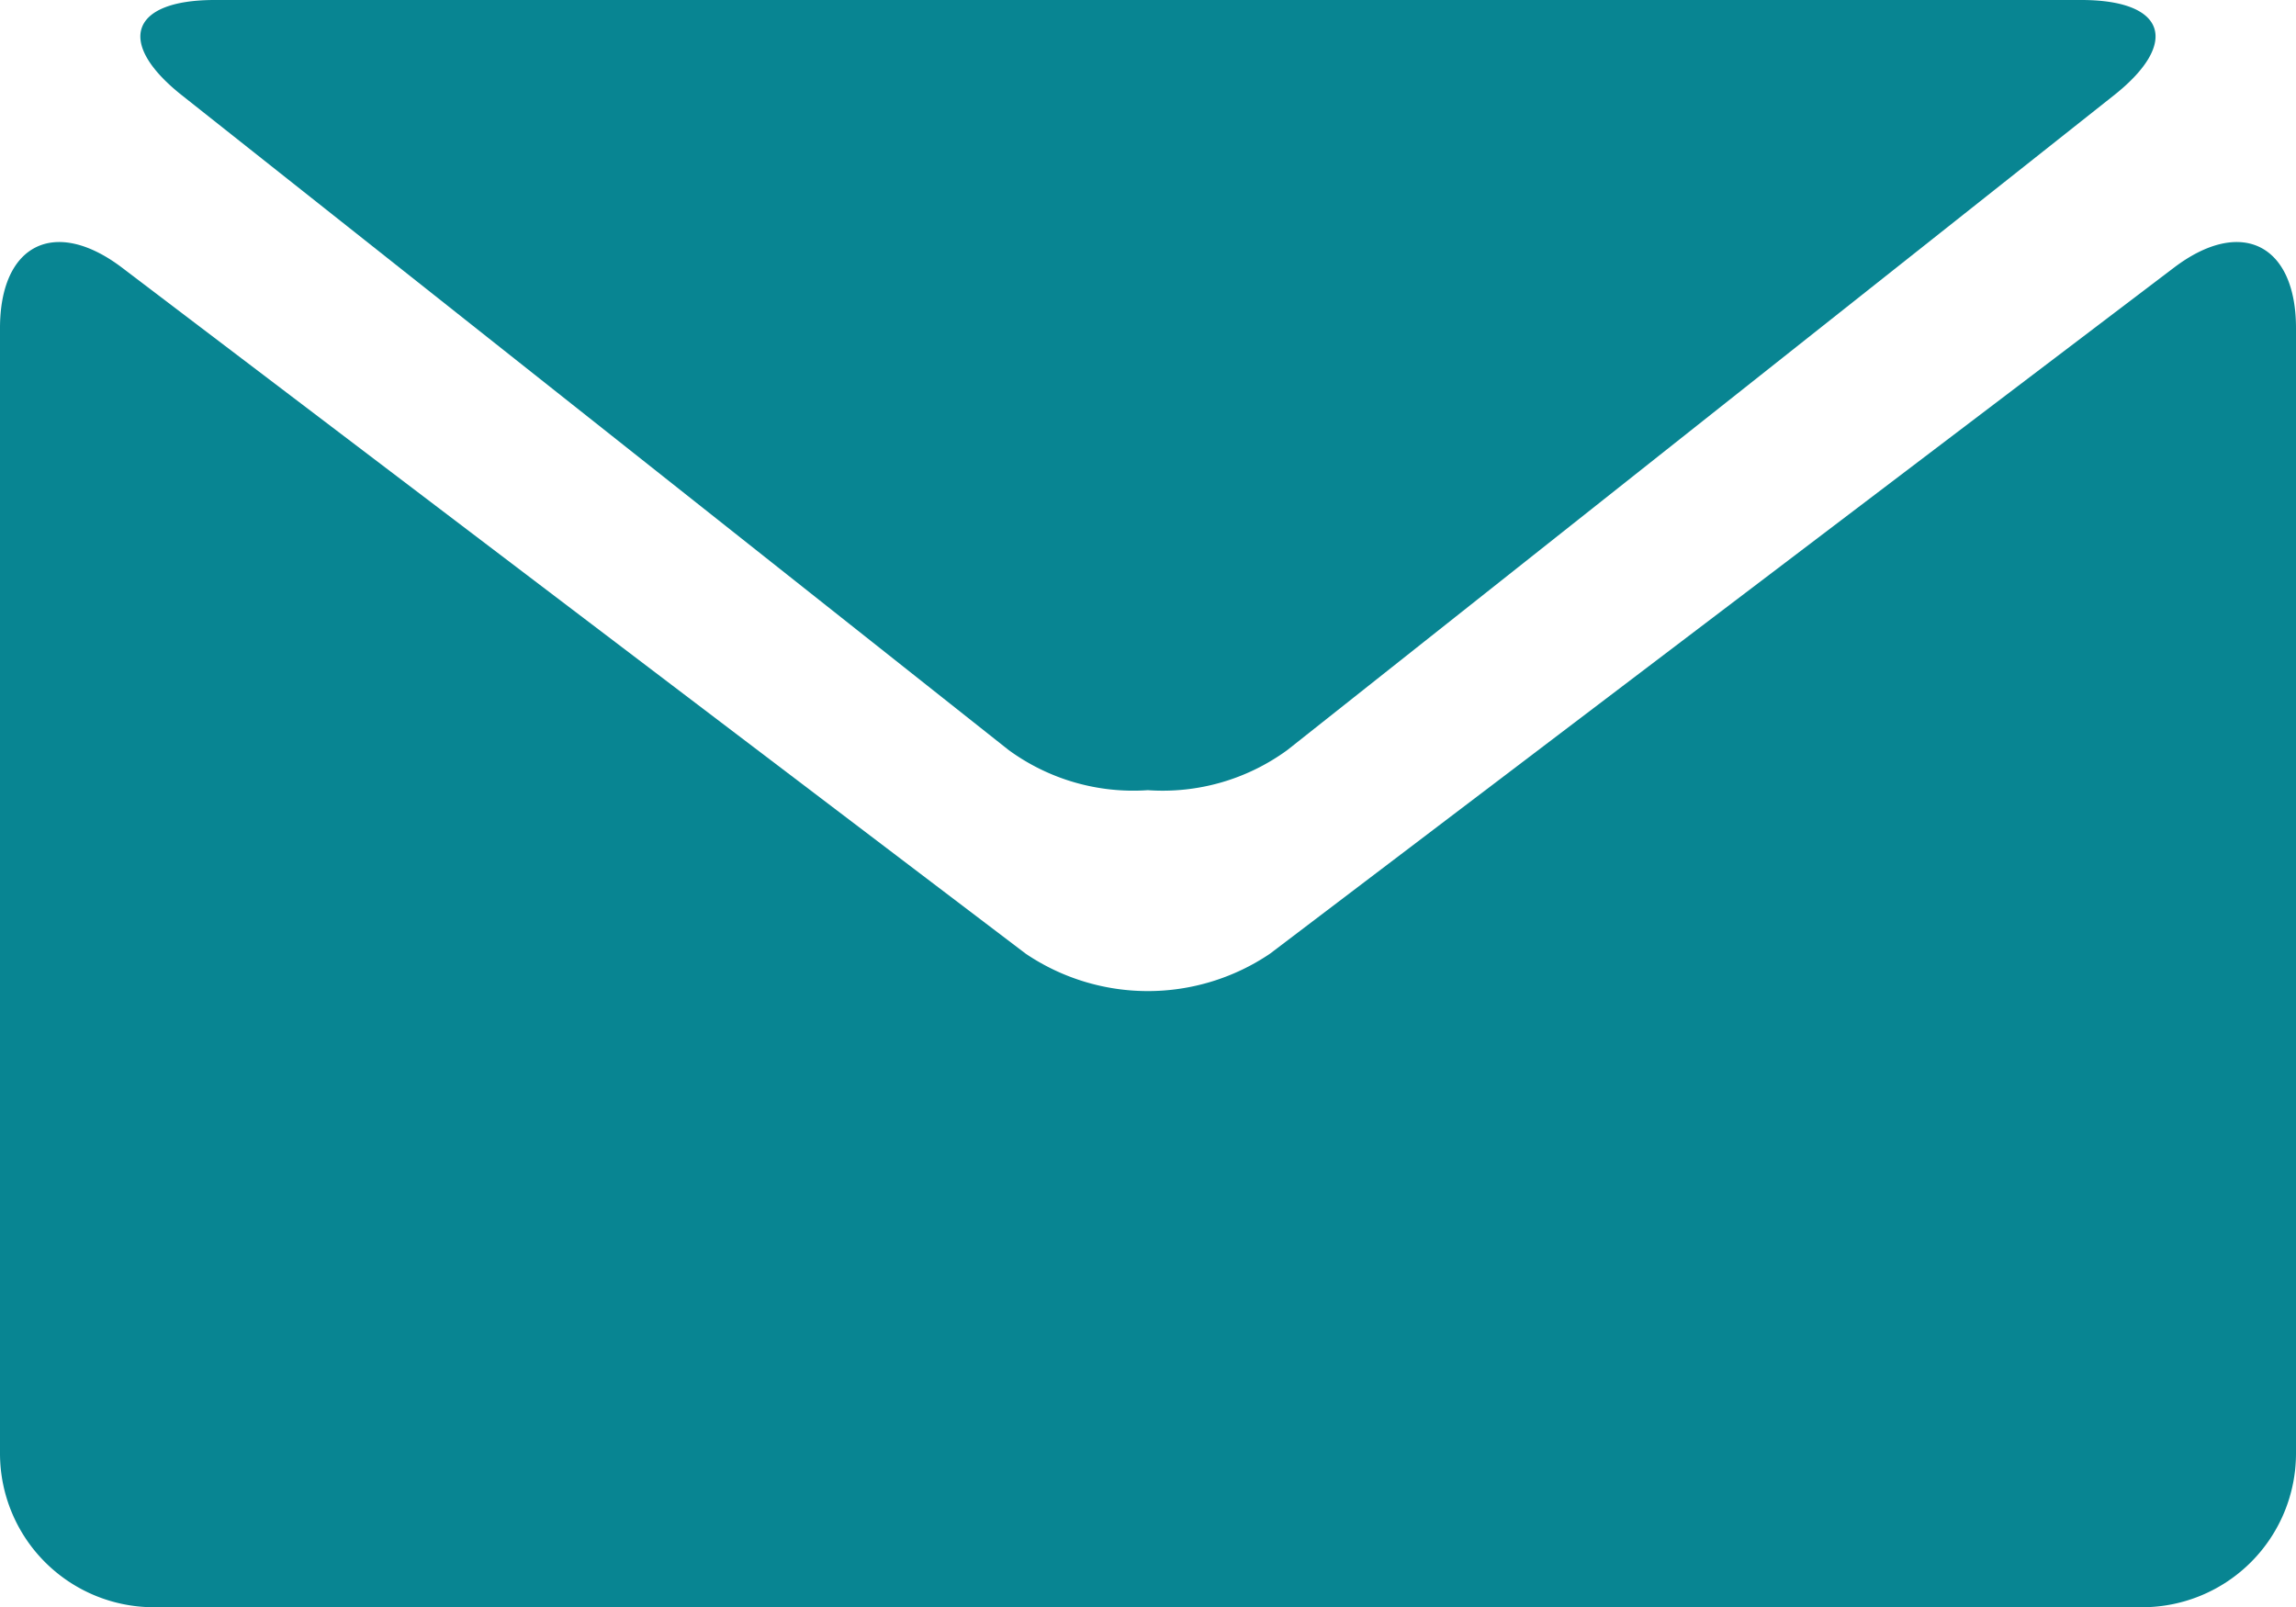 <svg xmlns="http://www.w3.org/2000/svg" width="15.712" height="11" viewBox="0 0 15.712 11"><title>correo</title><g id="Layer_2" data-name="Layer 2"><g id="Layer_1-2" data-name="Layer 1"><path d="M1.242.65,6.902,5.133a1.445,1.445,0,0,0,.953.275,1.446,1.446,0,0,0,.955-.275L14.469.65C14.92.291,14.819,0,14.243,0H1.469C.893,0,.791.291,1.242.65Zm0,0" style="fill:#088592"/><path d="M14.878,1.831,8.691,6.527a1.493,1.493,0,0,1-1.672,0L.834,1.831C.375,1.484,0,1.671,0,2.246V9.949A1.053,1.053,0,0,0,1.047,11H14.665a1.053,1.053,0,0,0,1.047-1.051V2.246c0-.575-.376-.762-.834-.415Zm0,0" style="fill:#088592"/></g></g></svg>